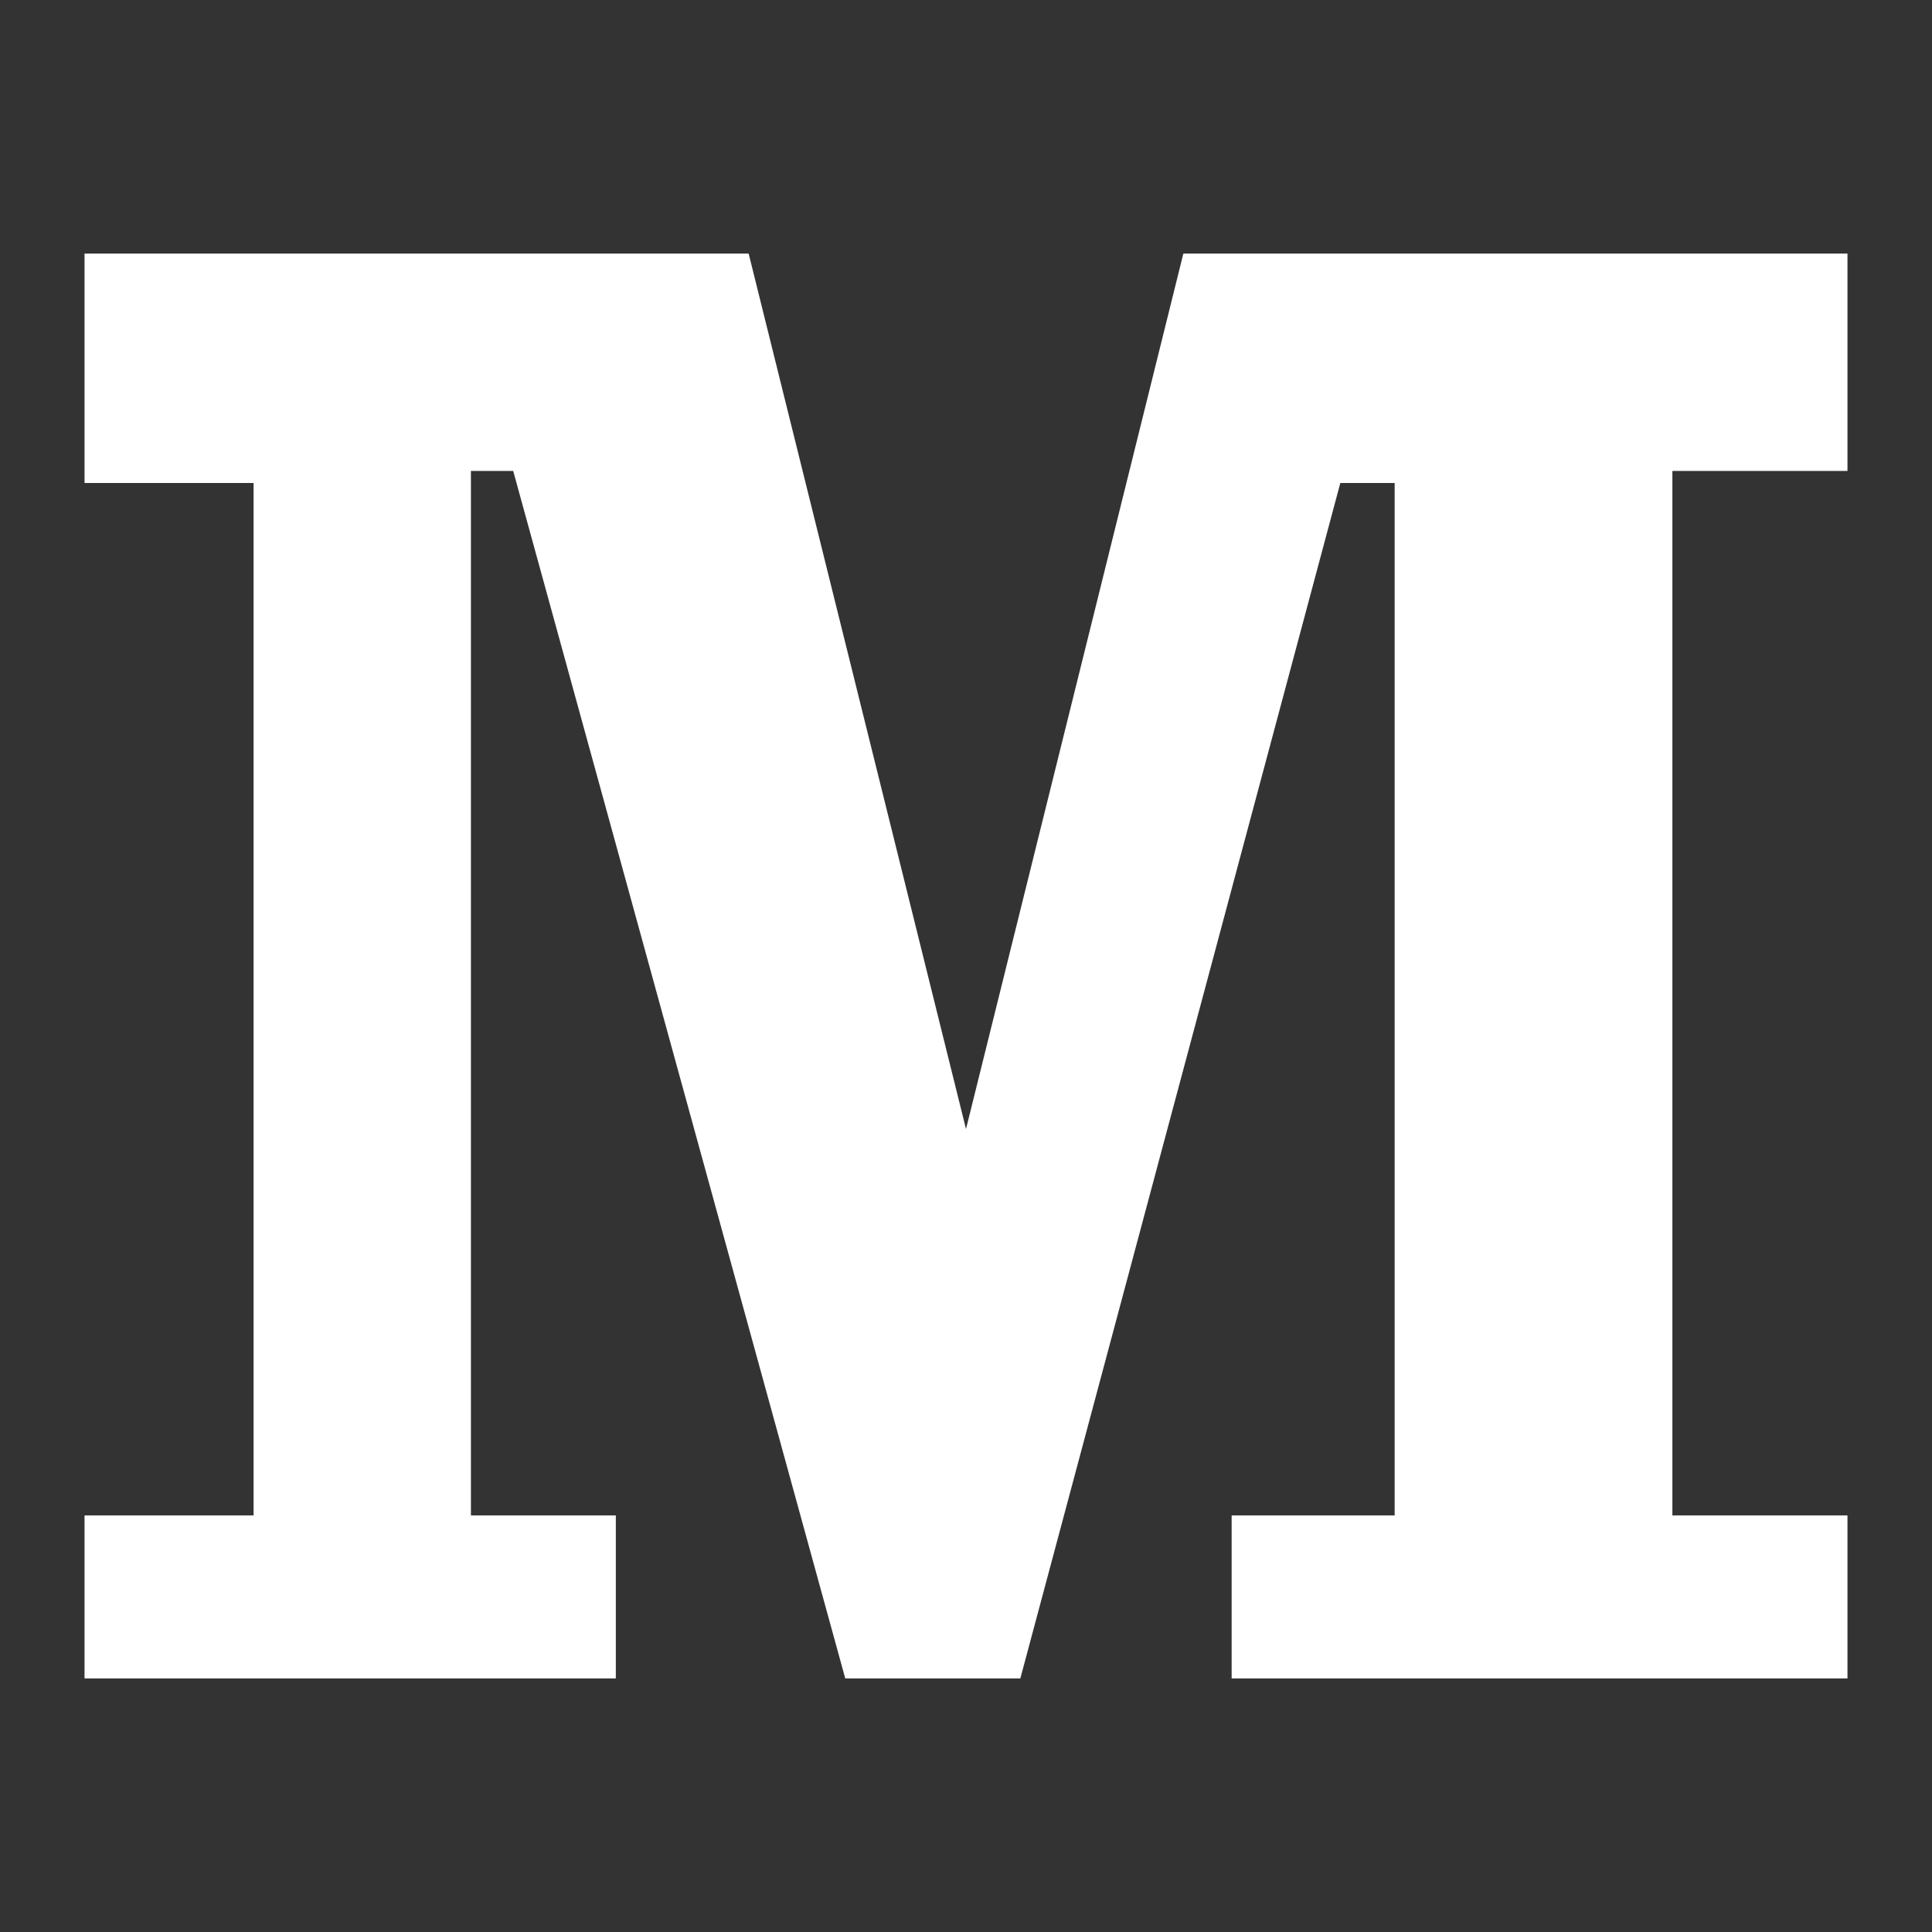 <?xml version="1.0" encoding="utf-8"?>
<!-- Generator: Adobe Illustrator 18.0.0, SVG Export Plug-In . SVG Version: 6.00 Build 0)  -->
<!DOCTYPE svg PUBLIC "-//W3C//DTD SVG 1.1//EN" "http://www.w3.org/Graphics/SVG/1.1/DTD/svg11.dtd">
<svg version="1.1" id="图层_1" xmlns="http://www.w3.org/2000/svg" xmlns:xlink="http://www.w3.org/1999/xlink" x="0px" y="0px"
	 viewBox="0 0 32 32" enable-background="new 0 0 32 32" xml:space="preserve">
<rect x="0" y="0" width="32" height="32" fill="#333333" stroke="none"/>
<g display="none">
	<path display="inline" fill="#FFFFFF" d="M1.6,11.9c-0.4,0-0.6-0.4-0.4-0.6C1.9,10.1,3.8,6,4.5,3.2c0,0,0.6-1.3,2.4-1.7
		c0.4,0,0.7,0.4,0.7,0.7C7.5,3,7.1,4.1,6.8,5.2c-0.4,0,0,0.2,0.2,0.2h8.5h0.2c0.2,0,0.9,0.4,0.9,1.5v0.9h-5.2C11.2,7.8,11,8,11,8.2
		v6.7c0,0.2,0.2,0.4,0.4,0.4h5c0,0,0.7,0,0.7,1.7v0.7h-5.8c-0.2,0-0.4,0.2-0.4,0.4c0,0.7,0.2,2.6-0.4,3.3l0.4-0.6
		c0.2-0.2,0.7-0.4,0.9-0.4l3.7,4.5l0.2,0.2v2.8c0,0.4-0.6,0.6-0.7,0.2l-4.5-5.4h-0.2c0,0-0.7,3.9-4.3,6.9c0,0-0.7,0.9-4.1,0.9
		c-0.4,0-0.6-0.4-0.2-0.7c1.9-1.7,6.5-6.5,6.5-12.1v-0.4H2.1c-0.2,0-0.4-0.2-0.4-0.6c0-0.6,0.4-1.7,1.3-2h0.2h5
		c0.2,0,0.4-0.2,0.4-0.4V7.8c0-0.2-0.2-0.4-0.4-0.4H6.6c-0.2,0-0.4,0.2-0.4,0.4c-0.2,0.6-0.6,2-1.7,2.8C4,11.2,3,11.9,1.6,11.9z"/>
	<path display="inline" fill="#FFFFFF" d="M18.3,27.3V5.1h12.6v22.1h-5.2l-4.1,3.2l-0.7-3H18.3z M22.3,24.9l0.6,2.2l2.4-2.2h3V7.8
		h-7.4v17.3L22.3,24.9z"/>
</g>
<polygon fill="#FFFFFF" points="1.4,25.1 4.2,25.1 4.2,8 1.4,8 1.4,4.2 12.4,4.2 16,18.7 19.6,4.2 30.6,4.2 30.6,7.8 27.7,7.8 
	27.7,25.1 30.6,25.1 30.6,27.8 20.4,27.8 20.4,25.1 23.1,25.1 23.1,8 22.2,8 16.9,27.8 14,27.8 8.5,7.8 7.8,7.8 7.8,25.1 10.2,25.1 
	10.2,27.8 1.4,27.8 "/>
</svg>

